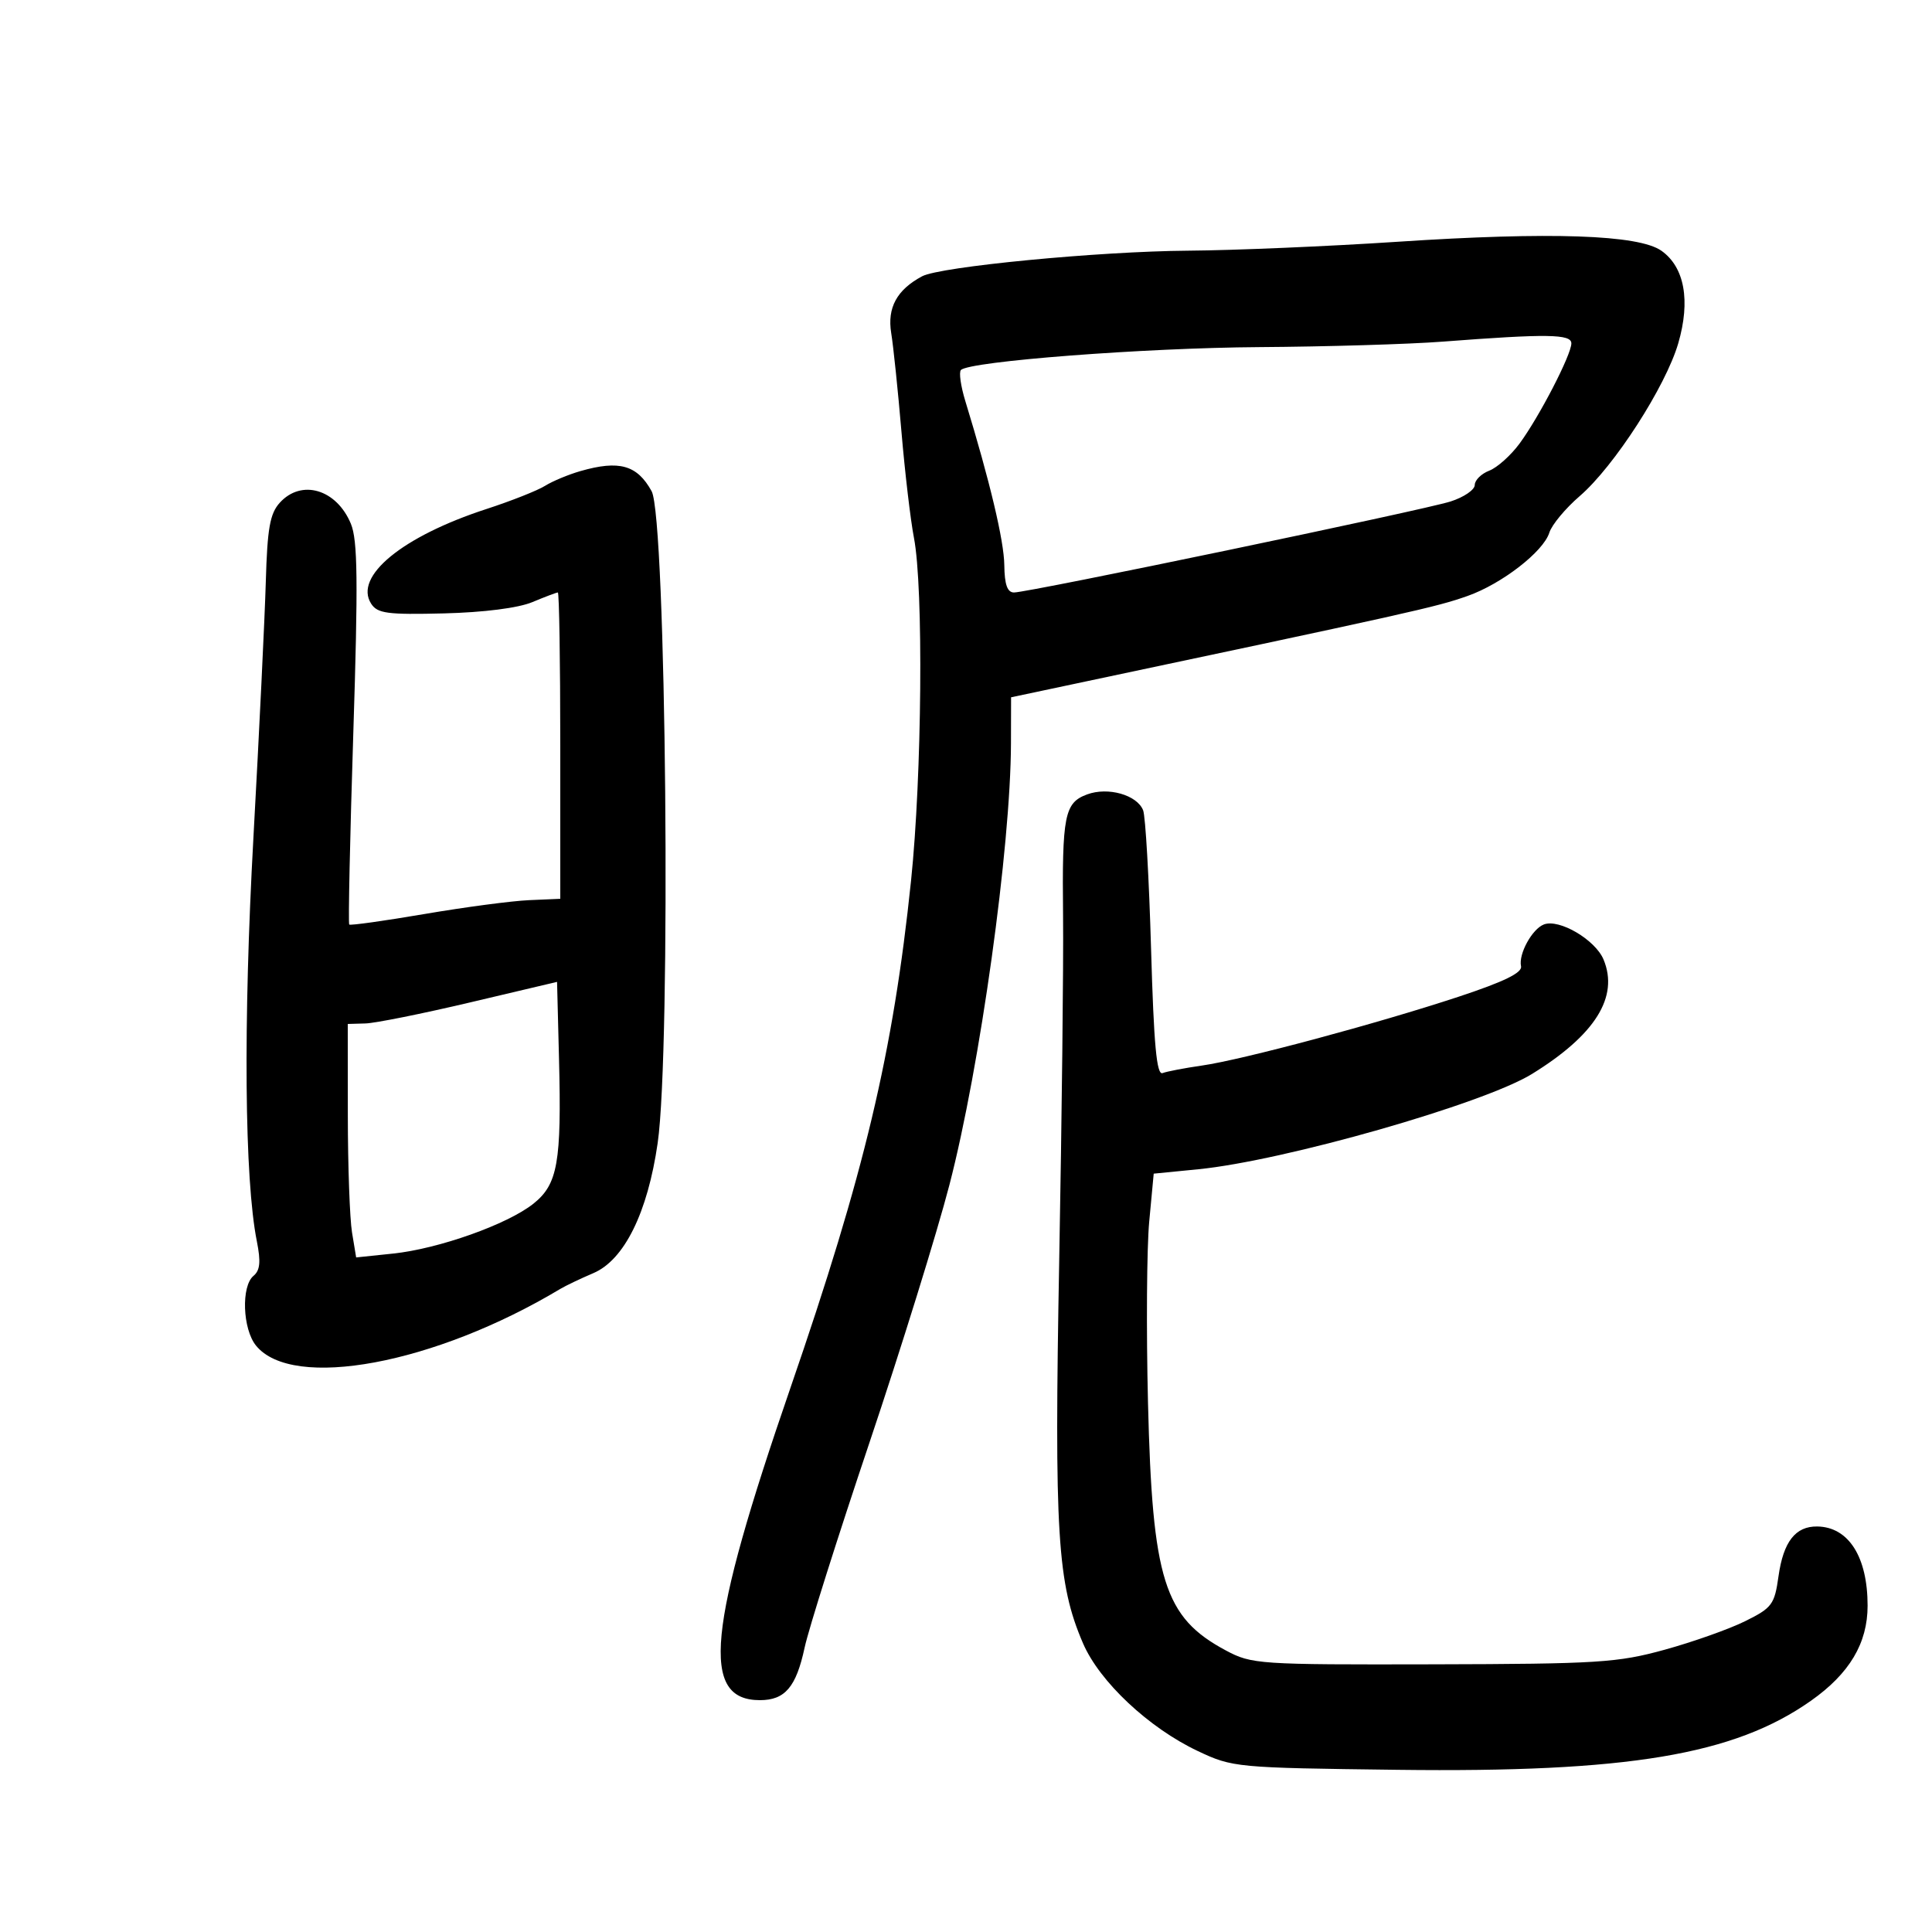 <svg xmlns="http://www.w3.org/2000/svg" width="300" height="300" viewBox="0 0 300 300" version="1.1">
	<path d="M 217 37.542 C 206.275 38.251, 191.650 38.873, 184.500 38.925 C 170.618 39.026, 145.996 41.397, 143.180 42.904 C 139.266 44.998, 137.750 47.782, 138.385 51.705 C 138.723 53.792, 139.438 60.675, 139.974 67 C 140.510 73.325, 141.384 80.750, 141.915 83.500 C 143.413 91.254, 143.166 120.468, 141.464 136.778 C 138.676 163.503, 134.237 182.167, 122.741 215.500 C 109.814 252.986, 108.737 264, 118 264 C 121.897 264, 123.628 261.963, 124.944 255.827 C 125.557 252.966, 130.078 238.672, 134.990 224.063 C 139.902 209.453, 145.497 191.425, 147.423 184 C 152.188 165.635, 156.943 131.505, 156.983 115.388 L 157 108.276 162.250 107.165 C 219.863 94.972, 222.929 94.289, 227.875 92.544 C 233.193 90.668, 239.658 85.663, 240.581 82.709 C 240.961 81.494, 243.083 78.940, 245.297 77.034 C 250.644 72.431, 258.650 60.012, 260.603 53.292 C 262.524 46.686, 261.573 41.473, 257.985 38.938 C 254.452 36.441, 240.727 35.974, 217 37.542 M 224 53.050 C 218.775 53.449, 205.950 53.832, 195.500 53.900 C 177.677 54.016, 150.569 56.097, 149.212 57.454 C 148.878 57.789, 149.185 59.961, 149.896 62.282 C 153.700 74.695, 155.902 83.963, 155.948 87.750 C 155.985 90.777, 156.418 92, 157.454 92 C 159.720 92, 221.042 79.217, 225.250 77.867 C 227.313 77.206, 229 76.054, 229 75.307 C 229 74.561, 230.012 73.561, 231.250 73.085 C 232.488 72.608, 234.611 70.707, 235.968 68.859 C 239.042 64.677, 244 55.082, 244 53.317 C 244 51.860, 240.220 51.810, 224 53.050 M 90.120 73.153 C 88.260 73.687, 85.785 74.720, 84.620 75.448 C 83.454 76.176, 79.370 77.791, 75.545 79.036 C 62.473 83.291, 54.904 89.504, 57.632 93.741 C 58.609 95.260, 60.153 95.465, 68.920 95.248 C 75.129 95.093, 80.469 94.413, 82.660 93.498 C 84.631 92.674, 86.414 92, 86.622 92 C 86.830 92, 87 102.702, 87 115.783 L 87 139.565 82.143 139.776 C 79.471 139.893, 72.167 140.861, 65.911 141.929 C 59.655 142.996, 54.398 143.731, 54.229 143.562 C 54.060 143.393, 54.344 130.035, 54.860 113.877 C 55.616 90.209, 55.543 83.884, 54.484 81.330 C 52.257 75.961, 46.802 74.351, 43.438 78.069 C 41.916 79.751, 41.511 82.044, 41.274 90.319 C 41.113 95.919, 40.249 113.775, 39.354 130 C 37.757 158.915, 37.961 183.109, 39.882 192.740 C 40.517 195.924, 40.388 197.263, 39.364 198.113 C 37.430 199.718, 37.667 206.367, 39.750 208.939 C 45.420 215.941, 67.518 211.827, 87 200.142 C 87.825 199.648, 90.140 198.543, 92.144 197.688 C 96.935 195.644, 100.565 188.301, 102.122 177.500 C 104.220 162.949, 103.454 80.390, 101.183 76.273 C 98.937 72.203, 96.153 71.417, 90.120 73.153 M 168.816 123.352 C 165.287 124.651, 164.904 126.592, 165.072 142.312 C 165.150 149.565, 164.883 173.500, 164.478 195.500 C 163.693 238.186, 164.168 245.871, 168.166 255.163 C 170.731 261.127, 178.376 268.303, 186 271.903 C 191.405 274.455, 191.940 274.505, 217 274.816 C 252.779 275.259, 269.274 272.503, 281.208 264.090 C 287.191 259.873, 290 255.157, 290 249.331 C 290 241.746, 287.045 237.098, 282.179 237.032 C 278.794 236.985, 276.919 239.397, 276.165 244.763 C 275.550 249.147, 275.165 249.666, 271 251.731 C 268.525 252.958, 262.900 254.954, 258.500 256.166 C 251.169 258.185, 248.157 258.375, 222.500 258.435 C 195.416 258.498, 194.364 258.427, 190.345 256.278 C 180.757 251.151, 178.934 245.349, 178.260 217.809 C 177.982 206.429, 178.068 193.772, 178.451 189.681 L 179.148 182.244 186.055 181.563 C 199.384 180.250, 230.371 171.402, 237.887 166.764 C 247.710 160.702, 251.403 154.801, 249.002 149.004 C 247.730 145.933, 242.121 142.633, 239.732 143.549 C 237.903 144.251, 235.769 148.154, 236.185 150.037 C 236.407 151.043, 233.553 152.437, 226.500 154.768 C 213.798 158.964, 192.962 164.552, 186.622 165.461 C 183.939 165.846, 181.195 166.372, 180.524 166.629 C 179.601 166.983, 179.166 162.283, 178.736 147.299 C 178.424 136.409, 177.869 126.744, 177.504 125.820 C 176.561 123.436, 172.063 122.158, 168.816 123.352 M 73 155.654 C 65.575 157.408, 58.263 158.878, 56.750 158.921 L 54 159 54.011 173.250 C 54.017 181.088, 54.310 189.244, 54.662 191.377 L 55.303 195.253 61.028 194.655 C 68.116 193.914, 78.790 190.122, 82.824 186.912 C 86.604 183.903, 87.209 180.491, 86.804 164.482 L 86.500 152.465 73 155.654" stroke="none" fill="black" fill-rule="evenodd"/>
</svg>